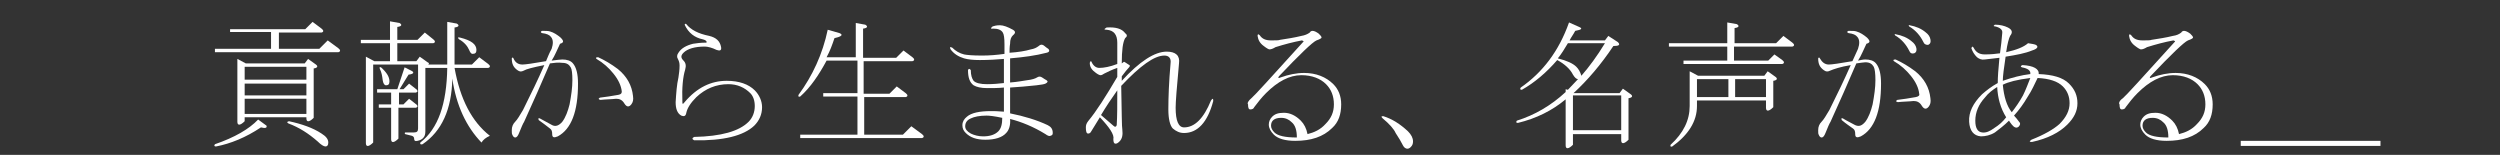 <?xml version="1.0" encoding="utf-8"?>
<!-- Generator: Adobe Illustrator 25.0.1, SVG Export Plug-In . SVG Version: 6.00 Build 0)  -->
<svg version="1.1" id="レイヤー_1" xmlns="http://www.w3.org/2000/svg" xmlns:xlink="http://www.w3.org/1999/xlink" x="0px"
	 y="0px" viewBox="0 0 445.5 27.6" style="enable-background:new 0 0 445.5 27.6;" xml:space="preserve">
<rect x="0" y="0" width="445.5" height="27.6" fill="#333333" stroke="none"/>
<style type="text/css">
	.st0{fill:#FFFFFF;}
</style>
<g>
	<path class="st0" d="M46.5,22.7c-2.7,1.8-5.4,2.9-8,3.4c-0.3,0-0.4-0.1-0.2-0.4c3.5-1.2,6.1-2.7,7.7-4.4l1.5,1.1
		C47.6,22.8,47.3,22.9,46.5,22.7z M49.5,8.7h7.4l1.5-1.5l1.9,1.4c0.4,0.3,0.4,0.6,0,0.7h-22V8.7h10V5.7h-7.3V5.2h13.4l1.3-1.3
		l1.6,1.2c0.4,0.3,0.4,0.6,0,0.7h-7.6V8.7z M54.3,11.3l0.6-0.8l1.4,1c0.4,0.3,0.3,0.6-0.4,0.7V21c-0.8,0.8-1.3,0.8-1.3,0.1v-0.2
		H43.6v0.7c-0.8,0.8-1.3,0.8-1.3,0.1V10.5l1.5,0.8H54.3z M54.6,14.2v-2.3H43.6v2.3H54.6z M54.6,17v-2.1H43.6V17H54.6z M54.6,20.3
		v-2.7H43.6v2.7H54.6z M57.3,23.8c0.8,0.5,1.2,1,1.2,1.6c0,0.5-0.2,0.7-0.5,0.7c-0.3,0-0.8-0.3-1.4-0.9c-1.6-1.4-3.3-2.5-5.2-3.2
		c-0.3-0.2-0.3-0.3,0.1-0.4C53.8,22.1,55.8,22.8,57.3,23.8z"/>
	<path class="st0" d="M79.7,12.1h-3.9v11.3c0,0.5-0.1,0.9-0.4,1.2c-0.2,0.2-0.5,0.4-1,0.5c-0.4,0.1-0.6,0-0.6-0.4
		c0-0.2-0.1-0.4-0.4-0.5l-1.2-0.3c-0.1-0.1-0.1-0.2,0-0.3h1.6c0.5,0,0.7-0.2,0.7-0.7V11.5h-8v13.9c-0.8,0.8-1.3,0.8-1.3,0.1V10.1
		l1.5,0.8h2.8V7.7h-5.2V7.1h5.2V3.8l1.7,0.3c0.5,0.3,0.4,0.6-0.4,0.7v2.3h3.6l1.3-1.3L77.2,7c0.4,0.3,0.4,0.6,0,0.7h-6.4v3.2h3.4
		l0.6-0.8l1.4,1c0.3,0.1,0.3,0.3,0.1,0.4h3.4V3.9l1.7,0.3c0.5,0.3,0.4,0.6-0.4,0.7v6.6h3.1l1.3-1.3l1.6,1.2c0.4,0.3,0.4,0.6,0,0.7
		H81c1,5.6,3.1,9.6,6.3,12.1c-0.7,0.3-1.2,0.7-1.5,1.2c-2.7-2.8-4.5-6.6-5.2-11.4c-0.1,5.5-1.9,9.4-5.3,11.7c-0.3,0.1-0.5,0-0.4-0.3
		C78.1,22.9,79.6,18.5,79.7,12.1z M71,19.2v5.5c-0.8,0.8-1.3,0.8-1.3,0.1v-5.6h-2.2v-0.6h2.2v-2.1h-2.5v-0.6h3.6l1.3-3.9l1.2,0.6
		c0.6,0.3,0.4,0.6-0.5,0.7l-1.6,2.6h0.7l1-1l1.4,1.1c0.2,0.3,0.1,0.4-0.2,0.5h-3v2.1h0.8l1-1l1.4,1.1c0.2,0.3,0.1,0.4-0.2,0.5H71z
		 M69.4,14.5c0,0.5-0.2,0.7-0.6,0.7c-0.3,0-0.5-0.3-0.6-0.9c-0.1-0.8-0.2-1.4-0.5-2c-0.1-0.3-0.1-0.4,0.2-0.3
		C68.9,12.9,69.4,13.7,69.4,14.5z M81.8,7c-0.3-0.3-0.2-0.4,0.2-0.3c2,0.5,2.9,1.2,2.9,2.2c0,0.5-0.2,0.7-0.7,0.7
		c-0.2,0-0.4-0.2-0.6-0.7C83.3,8.2,82.7,7.5,81.8,7z"/>
	<path class="st0" d="M98,11.3c-1.5,3.5-3,6.9-4.6,10.4c-0.2,0.3-0.5,1-0.9,2c-0.2,0.5-0.4,0.8-0.7,0.8c-0.2,0-0.4-0.2-0.5-0.5
		c-0.1-0.1-0.1-0.4-0.1-0.8c0-0.6,0.2-1.1,0.6-1.5s0.8-1.1,1.4-2.1c1.4-2.8,2.7-5.5,3.8-8c-2,0.4-3.2,0.7-3.7,1
		c-0.4,0.2-0.7,0.2-1.1-0.1c-0.7-0.5-1-1.1-1-2.1c0.1-0.2,0.2-0.2,0.3,0c0.3,0.7,0.8,1.1,1.6,1.1c0.5,0,1.9-0.2,4.2-0.6
		c0.3-0.7,0.6-1.5,1-2.2c0.3-0.9,0.3-1.6-0.1-2.1c-0.3-0.4-0.8-0.6-1.6-0.7c-0.3-0.1-0.3-0.3,0-0.4c0.6,0,1.1,0,1.4,0.1
		c0.7,0.2,1.3,0.6,1.9,1.1c0.6,0.6,0.6,0.9-0.1,1.1c-0.5,1-0.9,2.1-1.5,3c0.9-0.1,1.5-0.2,1.9-0.2c0.8,0,1.5,0.2,1.9,0.7
		c0.6,0.7,0.9,1.9,0.9,3.6c0,5-1.2,8.1-3.6,9.4c-0.7,0.3-1,0.2-1-0.4c0-0.5-0.1-0.8-0.4-1c-0.6-0.5-1.2-0.9-2-1.5
		c-0.1-0.3-0.1-0.4,0.2-0.3c0.7,0.4,1.5,0.8,2.2,1.2c0.6,0.3,1.2,0.1,1.8-0.6c0.6-0.8,1-1.9,1.3-3.1c0.3-1.6,0.5-3,0.5-4.3
		c0-1.2-0.1-2-0.3-2.3c-0.3-0.5-0.7-0.8-1.5-0.8C99.5,11.1,98.7,11.2,98,11.3z M106.6,10.2c1.1,0.5,2.3,1.2,3.5,2.1
		c1.6,1.3,2.5,2.9,2.7,4.8c0.1,0.7,0,1.1-0.3,1.5c-0.4,0.5-0.8,0.5-1.2-0.1c-0.4-0.7-0.9-0.9-1.5-0.9c-0.9,0.1-1.9,0.1-2.8,0.2
		c-0.4-0.1-0.4-0.2-0.1-0.4c1-0.1,2.1-0.3,3.3-0.5c0.5-0.1,0.6-0.3,0.6-0.6c-0.1-1-0.6-2.1-1.5-3.2c-0.8-1-1.8-1.9-3-2.6
		C106.1,10.3,106.2,10.2,106.6,10.2z"/>
	<path class="st0" d="M129.5,14.4c2.2,0,3.9,0.6,5,1.7c0.8,0.8,1.3,1.9,1.3,3c0,1.3-0.5,2.4-1.4,3.3c-1.9,1.8-5.5,2.7-10.7,2.6
		c-0.4-0.2-0.4-0.4,0-0.6c4.8-0.1,8-1,9.7-2.7c0.7-0.7,1.1-1.7,1.1-2.8c0-1-0.3-1.8-0.8-2.3c-1-1-2.3-1.6-3.9-1.6
		c-2.2,0-4.1,0.8-5.7,2.3c-1,1-1.6,1.9-1.8,2.8c-0.1,0.6-0.4,0.7-0.9,0.5c-0.7-0.4-1-1.2-1-2.4c0.1-1.6,0.2-3.1,0.5-4.4
		c0.1-0.7,0.2-1.4,0.2-2.1c0-0.5-0.1-0.8-0.3-1.2c-0.2-0.3-0.2-0.7,0.1-1.1c0.5-0.8,1.4-1.3,2.6-1.6c0.6-0.1,1.4-0.2,2.3-0.2
		c0.1,0,0.2-0.1,0.1-0.2c-0.1-0.2-0.3-0.3-0.7-0.4c-1.4-0.3-2.5-1.1-3.2-2.6c0.1-0.2,0.2-0.2,0.3-0.1c0.8,1,2.1,1.7,4.1,2.1
		c1.2,0.3,1.9,0.9,2.1,2c0.1,0.6-0.2,0.7-0.8,0.5c-0.8-0.4-1.6-0.6-2.1-0.6c-1.8,0-3.1,0.4-3.8,1.1c-0.5,0.5-0.5,0.9,0,1.4
		c0.4,0.4,0.5,0.9,0.3,1.6c-0.4,1.3-0.6,3.2-0.5,5.8c0,0.4,0.1,0.4,0.4,0C124.2,15.6,126.7,14.4,129.5,14.4z"/>
	<path class="st0" d="M147.5,5.3l2.1,0.6c0.7,0.3,0.4,0.6-0.9,0.9c-0.4,1.2-0.8,2.3-1.4,3.4h5.2V4.1l1.7,0.3
		c0.5,0.3,0.4,0.6-0.4,0.7v5.2h5.9L161,9l1.6,1.2c0.4,0.3,0.4,0.6,0,0.7h-8.7v5.8h4.6l1.3-1.3l1.6,1.2c0.4,0.3,0.4,0.6,0,0.7h-7.4
		V24h6.9l1.5-1.5l1.9,1.4c0.4,0.3,0.4,0.6,0,0.7h-21.7V24h10.2v-6.8h-6.1v-0.6h6.1v-5.8h-5.5c-1.4,2.6-2.9,4.8-4.7,6.4
		c-0.3,0.1-0.4,0-0.3-0.3C144.8,13.5,146.6,9.6,147.5,5.3z"/>
	<path class="st0" d="M179.9,9.4c1.5-0.1,2.8-0.3,3.8-0.6c0.6-0.1,1-0.3,1.4-0.6c0.3-0.3,0.6-0.3,0.9-0.1c0.4,0.3,0.6,0.5,0.8,0.6
		c0.3,0.3,0.2,0.6-0.3,0.7c-1.9,0.5-4.1,0.8-6.5,1c0,1.4,0,2.9,0,4.3c1.3-0.1,2.3-0.3,3-0.4c0.9-0.1,1.5-0.3,1.8-0.5
		c0.3-0.2,0.6-0.2,0.9,0c0.3,0.2,0.6,0.4,0.8,0.5c0.3,0.2,0.2,0.4-0.2,0.6c-0.2,0.1-0.7,0.2-1.6,0.3c-1.7,0.2-3.3,0.3-4.7,0.4
		c0,1.6,0,3.1,0,4.6c2.5,0.5,4.8,1.2,6.7,2.1c0.6,0.3,0.9,0.7,0.9,1.4c0,0.3-0.1,0.4-0.4,0.5c-0.2,0.1-0.5,0-0.9-0.3
		c-2.1-1.3-4.3-2.2-6.3-2.7c0.1,1.1-0.2,2-0.7,2.5c-0.7,0.8-2,1.2-3.7,1.2c-1.6,0-2.7-0.4-3.5-1.2c-0.4-0.4-0.6-0.8-0.6-1.4
		c0-0.6,0.3-1.1,0.8-1.5c0.8-0.7,2.3-1,4.3-1c0.5,0,1.2,0,2.3,0.1c0-1.4,0-2.9,0-4.3c-1,0.1-2,0.1-3,0.1c-1.1,0-1.9-0.2-2.4-0.5
		c-0.7-0.5-1-1.4-1-2.7c0.1-0.3,0.3-0.3,0.5,0c0,0.9,0.2,1.5,0.5,1.9c0.4,0.4,1.2,0.6,2.4,0.6c1.1,0,2.1-0.1,3-0.2
		c0-1.4,0-2.9,0-4.3c-1.2,0.1-2.7,0.2-4.3,0.2c-1.2,0-2.1-0.1-2.8-0.3c-1-0.3-1.8-0.8-2.4-1.6c-0.2-0.4-0.1-0.5,0.3-0.3
		c0.6,0.6,1.3,1,2.1,1.2c0.5,0.1,1.5,0.2,3.2,0.2c1.3,0,2.6-0.1,4-0.3c0-0.5,0-1.1,0-1.7c0-1.1-0.1-1.8-0.3-2.1
		c-0.3-0.5-0.9-0.7-1.7-0.7c-0.5,0.1-0.5-0.1-0.1-0.4c0.3-0.1,0.7-0.2,1.3-0.2c0.6,0,1.4,0.3,2.3,0.8c0.5,0.3,0.5,0.6,0,1
		c-0.3,0.3-0.5,0.7-0.5,1.5C179.9,8.4,179.9,8.9,179.9,9.4z M175.8,20.6c-1.2,0-2.2,0.2-2.8,0.5c-0.7,0.3-1,0.8-1,1.4
		c0,0.5,0.3,0.9,1,1.3c0.6,0.3,1.4,0.5,2.2,0.5c1.2,0,2.1-0.3,2.7-0.9c0.5-0.5,0.7-1.3,0.7-2.4C177.2,20.7,176.3,20.6,175.8,20.6z"
		/>
	<path class="st0" d="M196,20.9c-0.7,1.1-1.2,2-1.6,2.6c-0.1,0.2-0.3,0.3-0.5,0.3c-0.3,0-0.4-0.4-0.4-1.1c0-0.4,0.1-0.7,0.4-1.1
		c1.5-1.8,3.2-4.5,5.2-7.9c0-0.5,0-1,0-1.6c-0.9,0.3-1.7,0.7-2.3,1c-0.3,0.2-0.5,0.3-0.7,0.3c-0.1,0-0.4-0.1-0.8-0.4
		c-0.7-0.5-1.1-1-1.1-1.8c0.1-0.3,0.2-0.4,0.3-0.2c0.3,0.7,0.8,1.1,1.4,1.1c0.8,0,1.9-0.2,3.2-0.7c0-1.2,0-2.5,0-3.8
		c0-1.4-0.6-2.2-1.9-2.3c-0.5,0-0.5-0.1,0-0.4c1.6-0.1,2.7,0.2,3.3,1c0.4,0.3,0.4,0.6,0,0.9c-0.4,0.7-0.6,2.1-0.6,4.5
		c0.1-0.1,0.3-0.2,0.4-0.3c0.4,0.2,0.6,0.4,0.8,0.5c0.3,0.1,0.3,0.3,0.1,0.5c-0.3,0.3-0.7,0.8-1.3,1.6c0,0.3,0,0.5,0,0.8
		c3.2-3.5,5.9-5.2,8-5.2c1.6,0,2.4,0.7,2.2,2.1c-0.4,4.3-0.6,6.9-0.6,7.9c0,2.3,0.5,3.5,1.5,3.5c1.9,0,3.5-1.6,4.8-4.8
		c0.3-0.4,0.4-0.4,0.4,0.1c-1,3.8-2.8,5.7-5.2,5.7c-0.8,0-1.4-0.3-2-0.8c-0.5-0.5-0.8-1.7-0.8-3.4c0-2.1,0.1-4.9,0.4-8.3
		c0.1-0.8-0.3-1.3-1.1-1.3c-1.8,0-4.3,1.8-7.7,5.4c0.1,4.8,0.1,7.4,0.2,7.8c0.1,0.9,0,1.6-0.5,2.1c-0.3,0.3-0.5,0.4-0.7,0.4
		c-0.3,0-0.4-0.3-0.4-0.8C198.6,24,197.7,22.7,196,20.9z M199.1,16.1c-1,1.4-2,2.9-2.9,4.4c0.8,0.7,1.5,1.3,2.2,1.9
		c0.3,0.3,0.5,0.2,0.6-0.1C199.1,20.7,199.1,18.6,199.1,16.1z"/>
	<path class="st0" d="M223,17.5c0.5-0.4,3.5-3.7,9.2-10c0.2-0.1,0.1-0.2-0.2-0.3c-1.6,0.3-3.1,0.7-4.7,1.2c-0.5,0.3-0.8,0.4-1.1,0.4
		c-0.1,0-0.5-0.2-1-0.6c-0.7-0.5-1-1.1-1.1-1.8c0-0.3,0.1-0.4,0.4-0.1c0.4,0.6,1,0.9,2,0.9c0.8,0,1.4,0,1.6-0.1
		c1.3-0.2,2.6-0.4,3.8-0.7c0.6-0.1,1.1-0.3,1.5-0.6c0.1-0.2,0.3-0.3,0.5-0.3c0.3,0,0.7,0.2,1.1,0.5c0.3,0.3,0.5,0.5,0.5,0.7
		c0,0.1-0.3,0.3-0.9,0.5c-0.7,0.3-3,2.5-6.7,6.4c-0.2,0.3-0.1,0.4,0.3,0.2c1.4-0.5,2.8-0.8,4.2-0.8c2.1,0,3.9,0.7,5.2,2
		c0.9,0.9,1.4,2.1,1.4,3.6c0,1.8-0.5,3.2-1.6,4.2c-1.6,1.6-3.8,2.3-6.6,2.3c-1.8,0-3.1-0.4-3.8-1.1c-0.6-0.6-0.9-1.2-0.9-1.8
		c0-0.5,0.2-1,0.6-1.4c0.5-0.5,1.1-0.7,2.1-0.7c1.1,0,2.1,0.5,3,1.4c0.6,0.6,1,1.4,1.2,2.4c1.2-0.3,2.3-0.8,3.2-1.8
		c1-1,1.5-2.1,1.5-3.5c0-1.5-0.5-2.7-1.4-3.6c-1-1-2.5-1.6-4.4-1.6c-2.1,0-4.2,1.1-6.3,3.2c-0.8,0.8-1.5,1.7-2.1,2.5
		c-0.1,0.3-0.4,0.4-0.7,0.4c-0.3,0-0.4-0.3-0.4-0.9C222.2,18.4,222.5,17.9,223,17.5z M230.2,21.8c-0.5-0.5-1.1-0.8-1.9-0.8
		c-1.2,0-1.8,0.5-1.8,1.4c0,0.4,0.2,0.8,0.6,1.2c0.6,0.6,1.9,0.9,4,0.9C231.1,23.2,230.8,22.3,230.2,21.8z"/>
	<path class="st0" d="M246.4,21.1c-0.3-0.3-0.3-0.4,0.1-0.4c1.6,0.5,3,1.4,4.4,2.7c0.6,0.6,0.9,1.2,0.9,1.8c0,0.4-0.1,0.7-0.4,1
		c-0.2,0.2-0.4,0.3-0.6,0.3c-0.3,0-0.6-0.2-0.8-0.6c-0.3-0.6-0.7-1.3-1.3-2.2C248.4,23,247.6,22.1,246.4,21.1z"/>
	<path class="st0" d="M279.4,16c0.7-0.7,1.2-1.3,1.8-1.9c-0.3,0-0.6-0.3-0.9-0.8c-0.5-1-1.5-1.9-2.8-2.6c-1.9,2.2-4,4-6.3,5.3
		c-0.3,0-0.4-0.1-0.2-0.4c3.9-2.7,6.8-6.5,8.6-11.6l1.8,0.8c0.7,0.3,0.4,0.5-0.7,0.7c-0.3,0.6-0.7,1.1-1,1.7h6.3l0.6-0.8l1.7,1.1
		c0.5,0.5,0.2,0.7-0.8,0.7c-2.2,3.3-4.6,6.1-7.1,8.4h8.2l0.6-0.8l1.4,1c0.4,0.3,0.3,0.6-0.4,0.7v7.4c-0.8,0.8-1.3,0.8-1.3,0.1v-1.1
		h-8.6v1.9c-0.8,0.8-1.3,0.8-1.3,0.1v-8.2c-2.4,2-5.2,3.4-8.5,4.2c-0.3,0-0.4-0.1-0.2-0.4c3.2-1,6.1-2.7,8.7-5.1v-0.5L279.4,16z
		 M279.4,7.7c-0.6,1-1.2,2-1.8,2.7c1.6,0.4,2.7,0.9,3.3,1.5c0.4,0.4,0.7,0.9,0.9,1.6c1.4-1.6,2.8-3.5,4.2-5.8H279.4z M288.9,23.2
		v-6.2h-8.6v6.2H288.9z"/>
	<path class="st0" d="M309,7.7h7.5l1.3-1.3l1.6,1.2c0.4,0.3,0.4,0.6,0,0.7H309v2.5h6.1l1.1-1.1l1.4,1c0.4,0.3,0.4,0.6,0,0.7h-17.6
		v-0.6h7.8V8.3h-10.4V7.7h10.4V4l1.7,0.3c0.5,0.3,0.4,0.6-0.4,0.7V7.7z M302.4,17.9v1c0,2.7-1.5,5.1-4.4,7.2c-0.3,0.1-0.4,0-0.3-0.3
		c2.3-2.1,3.4-4.4,3.4-6.9v-6.2l1.5,0.8h11.8l0.6-0.8l1.4,1c0.4,0.3,0.3,0.6-0.4,0.7v4.7c-0.8,0.8-1.3,0.8-1.3,0.1v-1.3H302.4z
		 M308,14.1h-5.6v3.2h5.6V14.1z M314.7,14.1h-5.5v3.2h5.5V14.1z"/>
	<path class="st0" d="M333.9,11.9c-0.3-0.5-0.7-0.8-1.5-0.8c-0.3,0-0.8,0.1-1.6,0.2c-1.5,3.5-3,6.9-4.6,10.4c-0.2,0.3-0.5,1-0.9,2
		c-0.2,0.5-0.4,0.8-0.7,0.8c-0.2,0-0.4-0.2-0.5-0.5c-0.1-0.1-0.1-0.4-0.1-0.8c0-0.6,0.2-1.1,0.6-1.5s0.8-1.1,1.4-2.1
		c1.4-2.8,2.7-5.5,3.8-8c-1.8,0.3-3,0.7-3.7,1c-0.4,0.2-0.7,0.2-1.1-0.1c-0.7-0.5-1-1.1-1-2.1c0.1-0.2,0.2-0.2,0.3,0
		c0.4,0.7,0.9,1.1,1.6,1.1c0.5,0,1.9-0.2,4.2-0.6c0.3-0.7,0.7-1.5,1-2.2c0.3-0.9,0.3-1.6-0.1-2.1c-0.3-0.4-0.8-0.6-1.6-0.7
		c-0.3-0.1-0.3-0.3,0-0.4c0.7,0,1.1,0,1.4,0.1c0.7,0.2,1.3,0.6,1.9,1.1c0.6,0.6,0.6,0.9-0.1,1.1c-0.5,1-0.9,2.1-1.5,3
		c0.5-0.1,0.9-0.2,1.3-0.2c0.8,0,1.5,0.2,1.9,0.7c0.6,0.7,0.9,1.9,0.9,3.6c0,5-1.2,8.1-3.6,9.4c-0.7,0.3-1,0.2-1-0.4
		c0-0.5-0.1-0.8-0.4-1c-0.7-0.5-1.3-0.9-2-1.5c-0.1-0.3-0.1-0.4,0.2-0.3c0.8,0.5,1.5,0.8,2.2,1.2c0.7,0.3,1.2,0.1,1.8-0.6
		c0.6-0.8,1-1.9,1.3-3.1c0.3-1.6,0.5-3,0.5-4.3C334.2,13.1,334.1,12.3,333.9,11.9z M337.8,10.6c1.1,0.5,2.3,1.2,3.5,2.1
		c1.6,1.3,2.5,2.9,2.7,4.8c0.1,0.7,0,1.1-0.3,1.5c-0.4,0.5-0.8,0.5-1.2-0.1c-0.4-0.7-0.9-0.9-1.5-0.9c-0.9,0.1-1.9,0.1-2.8,0.2
		c-0.4-0.1-0.4-0.2-0.1-0.4c1-0.1,2.1-0.3,3.3-0.5c0.5-0.1,0.7-0.3,0.6-0.6c-0.1-1-0.6-2.1-1.5-3.2c-0.8-1-1.8-1.9-3-2.6
		C337.3,10.7,337.4,10.6,337.8,10.6z M341.1,9.5c-0.4,0.1-0.7,0-0.9-0.5c-0.5-1-1.3-2-2.5-2.7c-0.1-0.2-0.1-0.3,0.1-0.2
		c1.1,0.2,2.1,0.6,2.9,1.3c0.4,0.3,0.7,0.7,0.8,1.2C341.6,9.1,341.4,9.4,341.1,9.5z M342.7,7.4c-0.5-1-1.3-2-2.5-2.7
		c-0.1-0.2-0.1-0.3,0.1-0.2c1.1,0.2,2.1,0.6,2.9,1.3c0.4,0.3,0.7,0.7,0.8,1.2c0.1,0.5,0,0.8-0.4,1C343.2,8,342.9,7.9,342.7,7.4z"/>
	<path class="st0" d="M357.5,9.3c1.8-0.4,3.1-0.9,3.9-1.6c0.7,0.1,1.2,0.2,1.4,0.3c0.5,0.3,0.3,0.7-0.7,1c-1.2,0.5-2.8,0.8-4.7,1.1
		c-0.3,2-0.5,3.5-0.5,4.3c1.7-0.6,3.3-1,4.9-1.2c0.1-0.6-0.4-1-1.5-1.2c-0.3-0.1-0.2-0.3,0.1-0.4c2,0.1,3,0.7,2.9,1.6
		c2.5,0.1,4.3,0.6,5.4,1.7c1,1,1.5,2.1,1.5,3.5s-0.6,2.6-1.8,3.8c-1.4,1.4-3.5,2.5-6.3,3.1c-0.5,0-0.5-0.1-0.1-0.4
		c2.3-0.9,4-1.9,5-2.8c1.2-1.2,1.8-2.4,1.8-3.7c0-1.2-0.4-2.2-1.2-3c-0.9-0.9-2.4-1.4-4.5-1.5c-0.5,1-1,2.2-1.8,3.4
		c-0.7,1.2-1.5,2.3-2.4,3.3c0.3,0.3,0.6,0.7,0.9,1.1c0.3,0.3,0.2,0.6-0.1,0.9c-0.4,0.3-0.8,0.1-1.2-0.4c-0.2-0.3-0.4-0.5-0.5-0.7
		c-0.8,0.8-1.7,1.5-2.5,2.1c-0.8,0.5-1.7,0.7-2.5,0.7c-1.3-0.1-2-1-2.1-2.6c-0.1-1.7,0.7-3.3,2.3-4.9c0.8-0.7,1.7-1.4,2.8-2
		c0-1,0.1-2.5,0.3-4.5c-0.9,0.1-1.8,0.2-2.6,0.3c-0.6,0.1-1-0.1-1.4-0.4c-0.5-0.5-0.8-1-1-1.6c0.1-0.3,0.2-0.4,0.4-0.1
		c0.4,0.8,1,1.2,2,1.2c1.1,0,2-0.1,2.7-0.2c0.2-1.3,0.3-2.5,0.4-3.6c0.1-0.6-0.4-1-1.3-1.2c-0.3,0-0.3-0.1,0-0.3
		c0.9,0,1.7,0.2,2.3,0.5c0.8,0.4,0.9,0.9,0.4,1.5C358,6.8,357.7,7.8,357.5,9.3z M353.7,17.4c-1.1,1.2-1.7,2.6-1.7,4.1
		c0,1.3,0.4,2,1.2,2.1c0.7,0.1,1.4-0.2,2.2-0.8c0.8-0.5,1.5-1.1,2.1-1.9c-1-1.6-1.5-3.4-1.6-5.4C355.1,16,354.3,16.6,353.7,17.4z
		 M356.9,15.1c0.2,2.1,0.7,3.8,1.6,4.9c0.7-0.9,1.4-1.9,2-3c0.5-1,0.9-2.1,1.3-3.1C359.4,14.2,357.9,14.6,356.9,15.1z"/>
	<path class="st0" d="M378.3,17.5c0.5-0.4,3.5-3.7,9.2-10c0.2-0.1,0.1-0.2-0.2-0.3c-1.6,0.3-3.1,0.7-4.7,1.2
		c-0.5,0.3-0.8,0.4-1.1,0.4c-0.1,0-0.5-0.2-1-0.6c-0.7-0.5-1-1.1-1.1-1.8c0-0.3,0.1-0.4,0.4-0.1c0.4,0.6,1,0.9,2,0.9
		c0.8,0,1.4,0,1.6-0.1c1.3-0.2,2.6-0.4,3.8-0.7c0.7-0.1,1.1-0.3,1.5-0.6c0.1-0.2,0.3-0.3,0.5-0.3c0.3,0,0.7,0.2,1.1,0.5
		c0.3,0.3,0.5,0.5,0.5,0.7c0,0.1-0.3,0.3-0.9,0.5c-0.7,0.3-3,2.5-6.7,6.4c-0.2,0.3-0.1,0.4,0.3,0.2c1.4-0.5,2.8-0.8,4.2-0.8
		c2.1,0,3.9,0.7,5.2,2c0.9,0.9,1.4,2.1,1.4,3.6c0,1.8-0.5,3.2-1.6,4.2c-1.6,1.6-3.8,2.3-6.6,2.3c-1.8,0-3.1-0.4-3.8-1.1
		c-0.6-0.6-0.9-1.2-0.9-1.8c0-0.5,0.2-1,0.6-1.4c0.5-0.5,1.1-0.7,2.1-0.7c1.1,0,2.1,0.5,3,1.4c0.6,0.6,1,1.4,1.2,2.4
		c1.2-0.3,2.3-0.8,3.2-1.8c1-1,1.5-2.1,1.5-3.5c0-1.5-0.5-2.7-1.4-3.6c-1-1-2.5-1.6-4.4-1.6c-2.1,0-4.2,1.1-6.3,3.2
		c-0.8,0.8-1.5,1.7-2.1,2.5c-0.1,0.3-0.4,0.4-0.7,0.4c-0.3,0-0.4-0.3-0.4-0.9C377.5,18.4,377.7,17.9,378.3,17.5z M385.5,21.8
		c-0.5-0.5-1.1-0.8-1.9-0.8c-1.2,0-1.8,0.5-1.8,1.4c0,0.4,0.2,0.8,0.6,1.2c0.6,0.6,1.9,0.9,4,0.9C386.4,23.2,386.1,22.3,385.5,21.8z
		"/>
	<path class="st0" d="M424.2,25.1V26h-24.9v-0.9H424.2z"/>
</g>
</svg>
